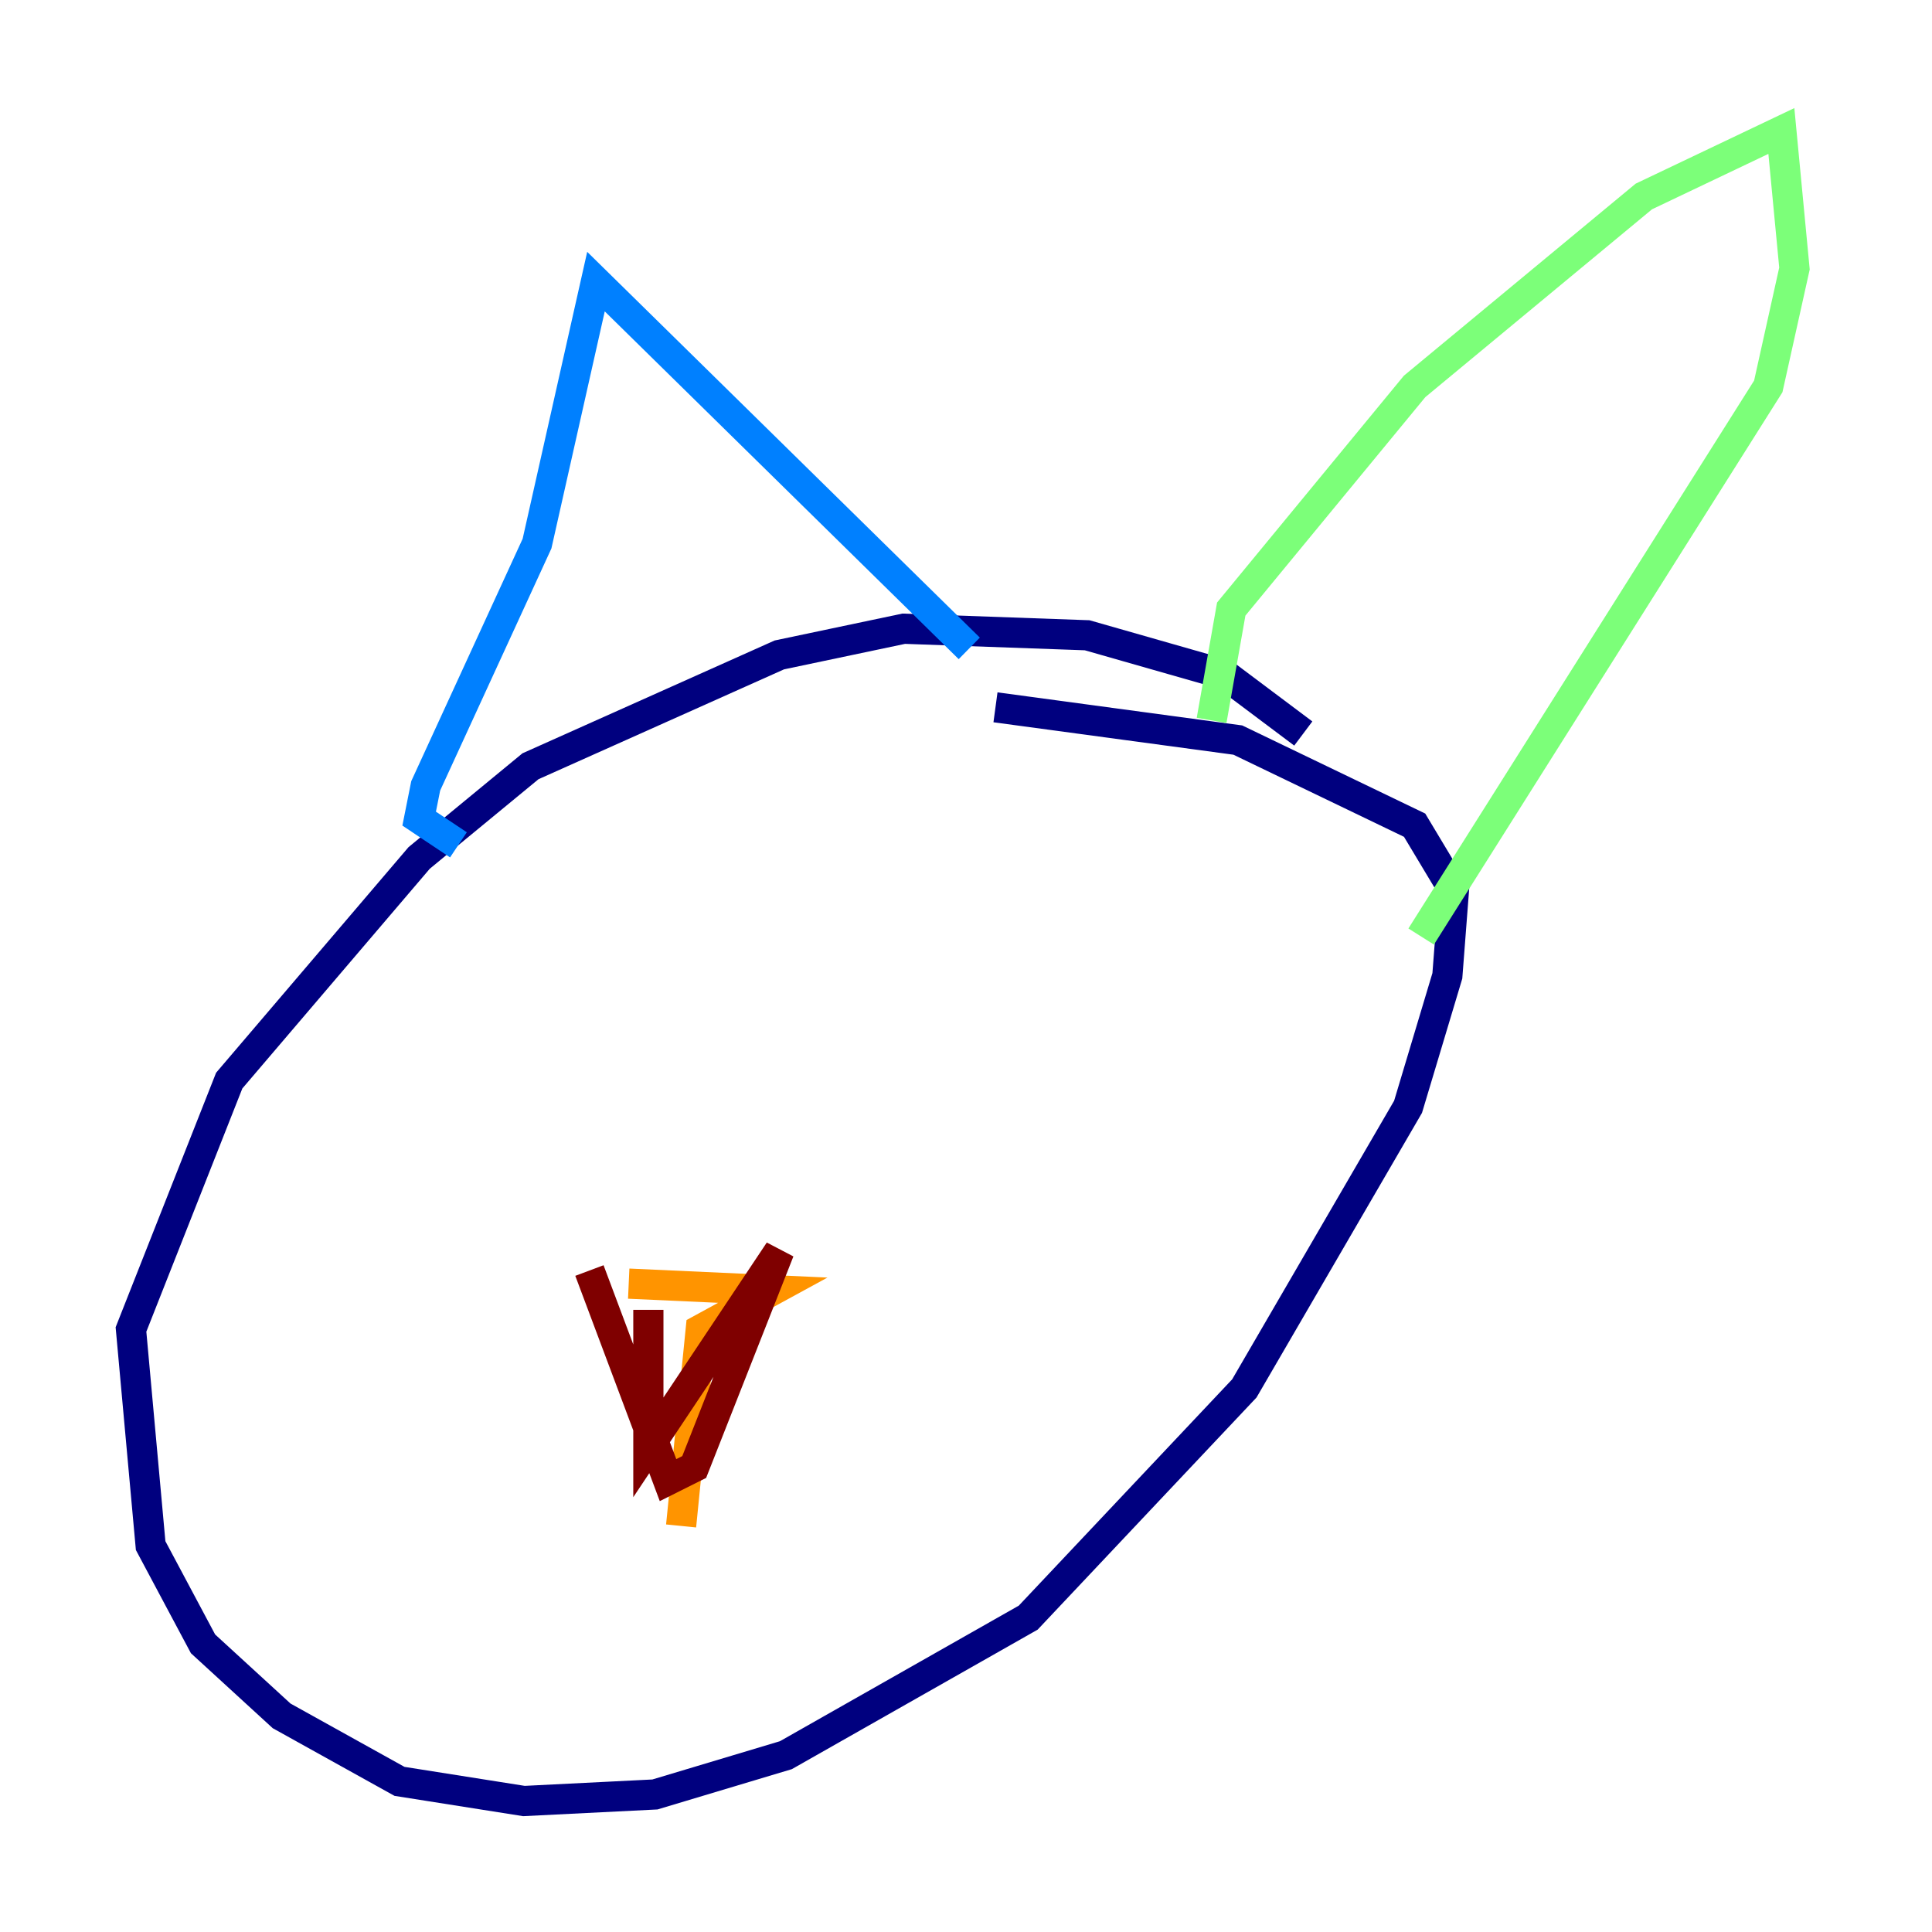 <?xml version="1.0" encoding="utf-8" ?>
<svg baseProfile="tiny" height="128" version="1.2" viewBox="0,0,128,128" width="128" xmlns="http://www.w3.org/2000/svg" xmlns:ev="http://www.w3.org/2001/xml-events" xmlns:xlink="http://www.w3.org/1999/xlink"><defs /><polyline fill="none" points="86.346,48.597 81.139,44.691 72.027,42.088 59.878,41.654 51.634,43.39 35.146,50.766 27.77,56.841 15.186,71.593 8.678,88.081 9.98,102.4 13.451,108.909 18.658,113.681 26.468,118.02 34.712,119.322 43.39,118.888 52.068,116.285 68.122,107.173 82.441,91.986 93.288,73.329 95.891,64.651 96.325,59.01 93.722,54.671 82.007,49.031 65.953,46.861" stroke="#00007f" stroke-width="2" /><polyline fill="none" points="30.373,55.973 27.77,54.237 28.203,52.068 35.58,36.014 39.485,18.658 64.217,42.956" stroke="#0080ff" stroke-width="2" /><polyline fill="none" points="80.271,47.729 81.573,40.352 93.722,25.6 108.909,13.017 118.02,8.678 118.888,17.79 117.153,25.6 94.156,62.047" stroke="#7cff79" stroke-width="2" /><polyline fill="none" points="41.654,85.044 51.2,85.478 46.427,88.081 45.125,101.098" stroke="#ff9400" stroke-width="2" /><polyline fill="none" points="39.051,84.176 44.258,98.061 45.993,97.193 51.634,82.875 42.956,95.891 42.956,86.78" stroke="#7f0000" stroke-width="2" /></svg>